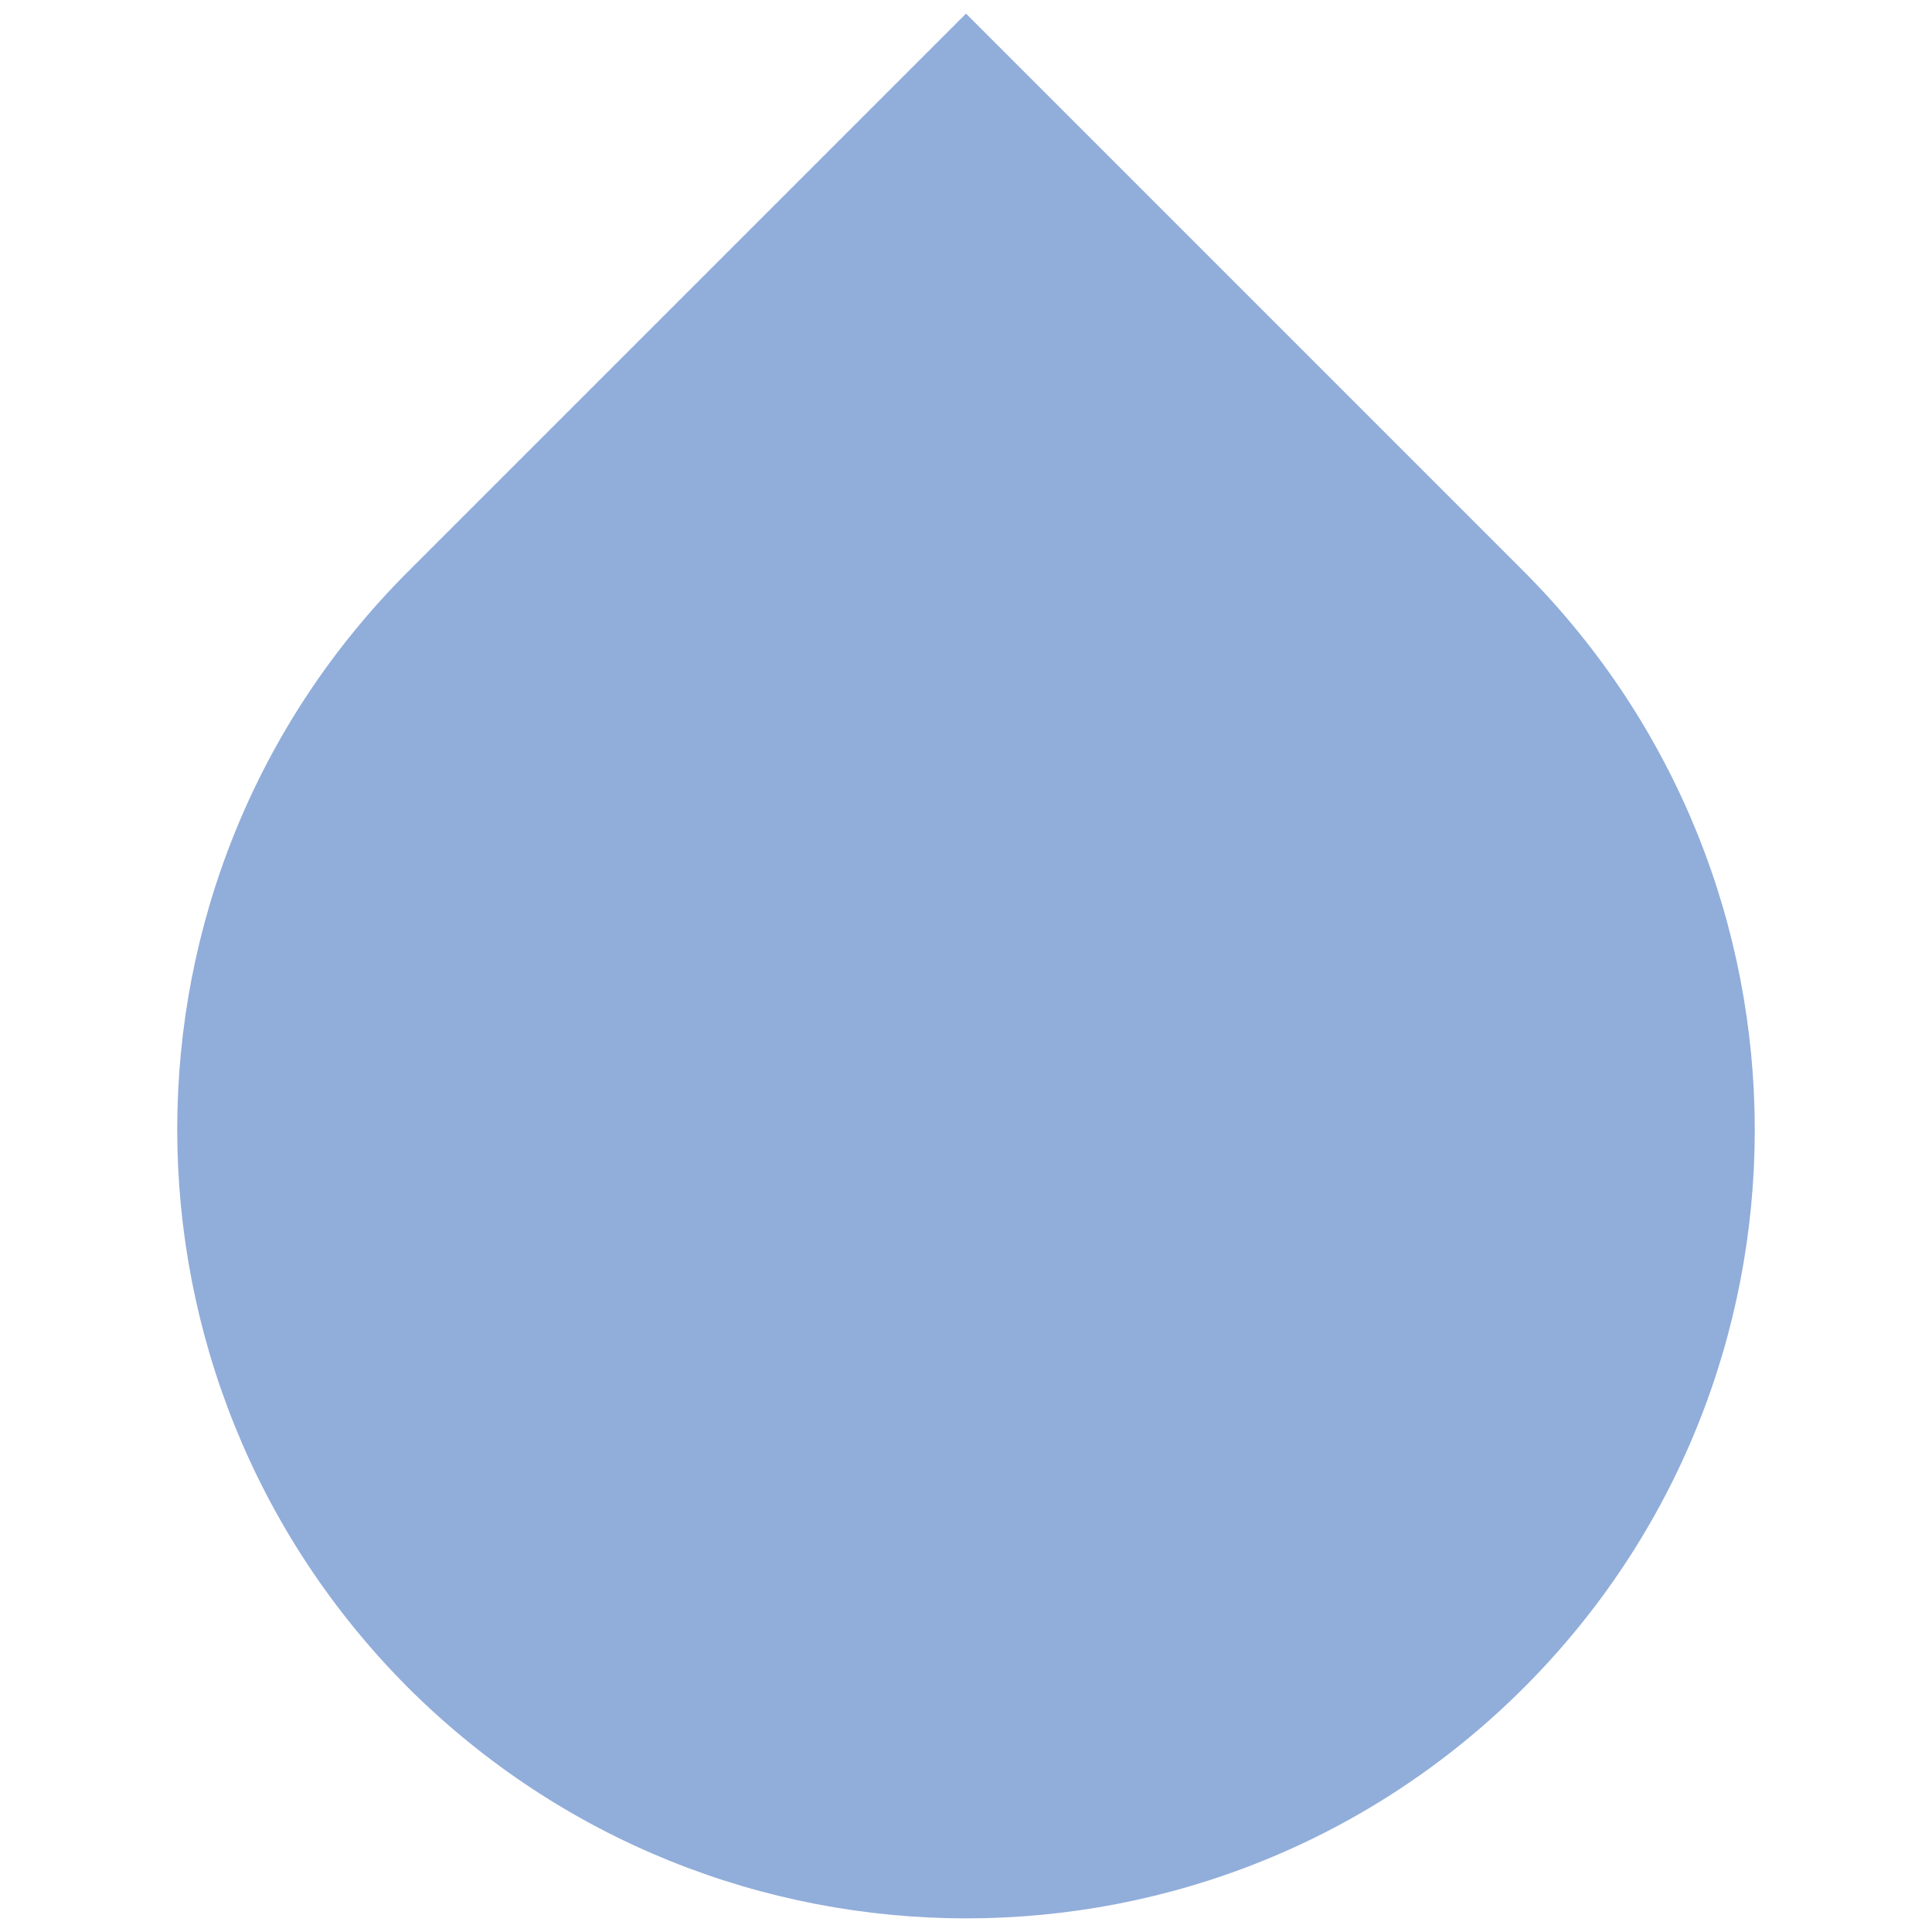 <?xml version="1.0" encoding="utf-8"?>
<!-- Generator: Adobe Illustrator 18.0.0, SVG Export Plug-In . SVG Version: 6.00 Build 0)  -->
<svg version="1.2" baseProfile="tiny" id="圖層_1"
	 xmlns="http://www.w3.org/2000/svg" xmlns:xlink="http://www.w3.org/1999/xlink" x="0px" y="0px" viewBox="0 0 198.4 198.4"
	 xml:space="preserve">
<path fill="#91ADDA" d="M156.5,173.3c31.6-31.6,31.6-82.9,0-114.6L99.2,1.4L41.9,58.7c-31.6,31.6-31.6,82.9,0,114.6
	C73.6,204.9,124.9,204.9,156.5,173.3z"/>
</svg>

